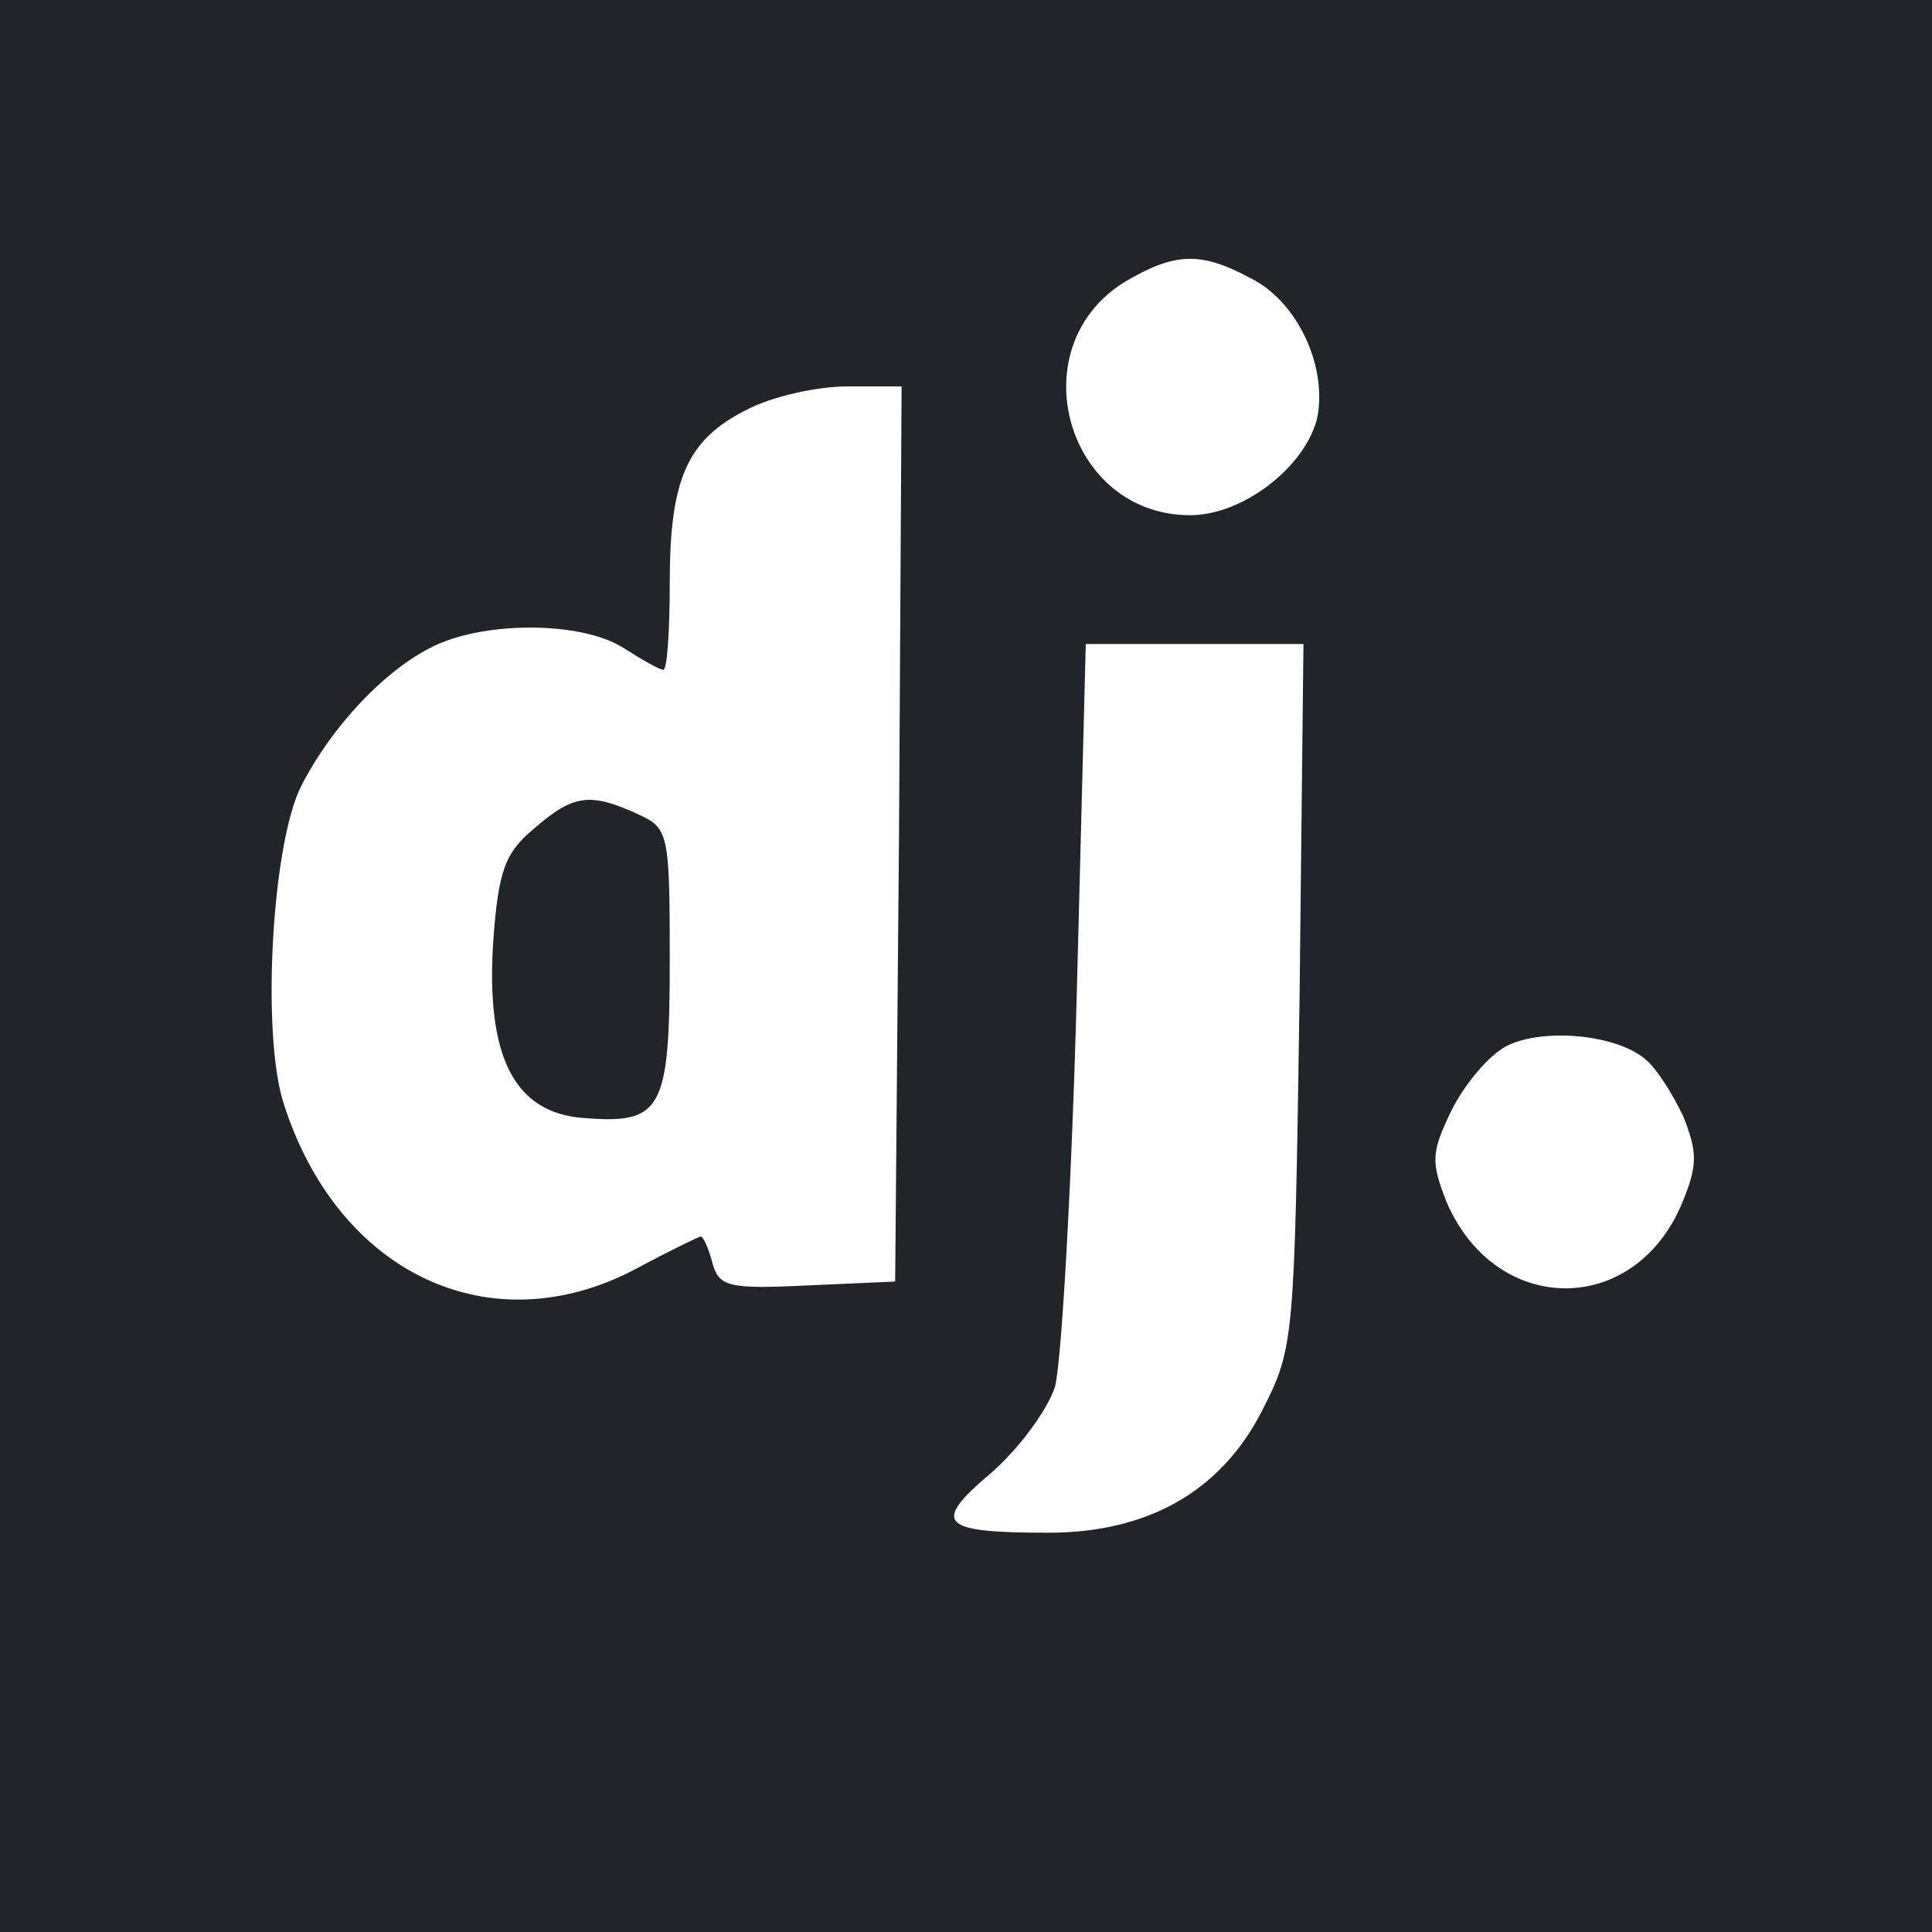 <svg xmlns="http://www.w3.org/2000/svg" width="35" height="35" viewBox="0 0 150 150">
    <rect width="150" height="150" fill="#212529"/>
    <g transform="translate(20, 20)" fill="#ffffff">
        <path d="M67.3 1.9C59.1 7 62.8 20 72.4 20c4.2 0 9.1-3.9 9.9-7.7.7-4-1.6-8.9-5.2-10.7-3.9-2.1-5.9-2-9.8.3zM38 11.8c-4.6 2.3-6 5.3-6 13.4 0 3.8-.2 6.8-.5 6.8s-1.7-.8-3.1-1.7c-3.3-2.1-11-2.1-15 0-3.7 1.9-7.7 6.2-10 10.7C1.1 45.5.3 60.2 2 65.6c4.2 13.3 16.1 18.9 27.4 12.9 2.6-1.4 4.9-2.5 5-2.5.2 0 .6.9.9 2 .5 1.9 1.2 2.1 7.4 1.8l6.8-.3.3-34.8L50 10h-4.2c-2.4 0-5.9.8-7.8 1.8zm-8.5 31.4c2.4 1.1 2.5 1.4 2.5 11.3 0 11.7-.6 12.8-6.7 12.3-5.4-.4-7.6-4.8-7-13.8.4-5.4.9-6.8 3.2-8.7 3-2.6 4.3-2.8 8-1.1zM63.6 57.2c-.4 15-1.2 28.8-1.7 30.5-.6 1.8-2.8 4.8-5 6.7-4.6 3.9-3.9 4.6 4.5 4.6 7.7 0 13.4-3.2 16.6-9.5 2.5-4.9 2.5-5.4 2.9-32.2l.3-27.3H64.3l-.7 27.2zM97 61.2c-1.4.7-3.3 3-4.3 5-1.6 3.3-1.6 4-.4 7.1 3.8 8.9 14.6 9 18.3.1 1.2-2.9 1.2-3.9.1-6.7-.8-1.7-2.1-3.8-3-4.5-2.3-1.9-7.9-2.4-10.7-1z"/>
    </g>
</svg>